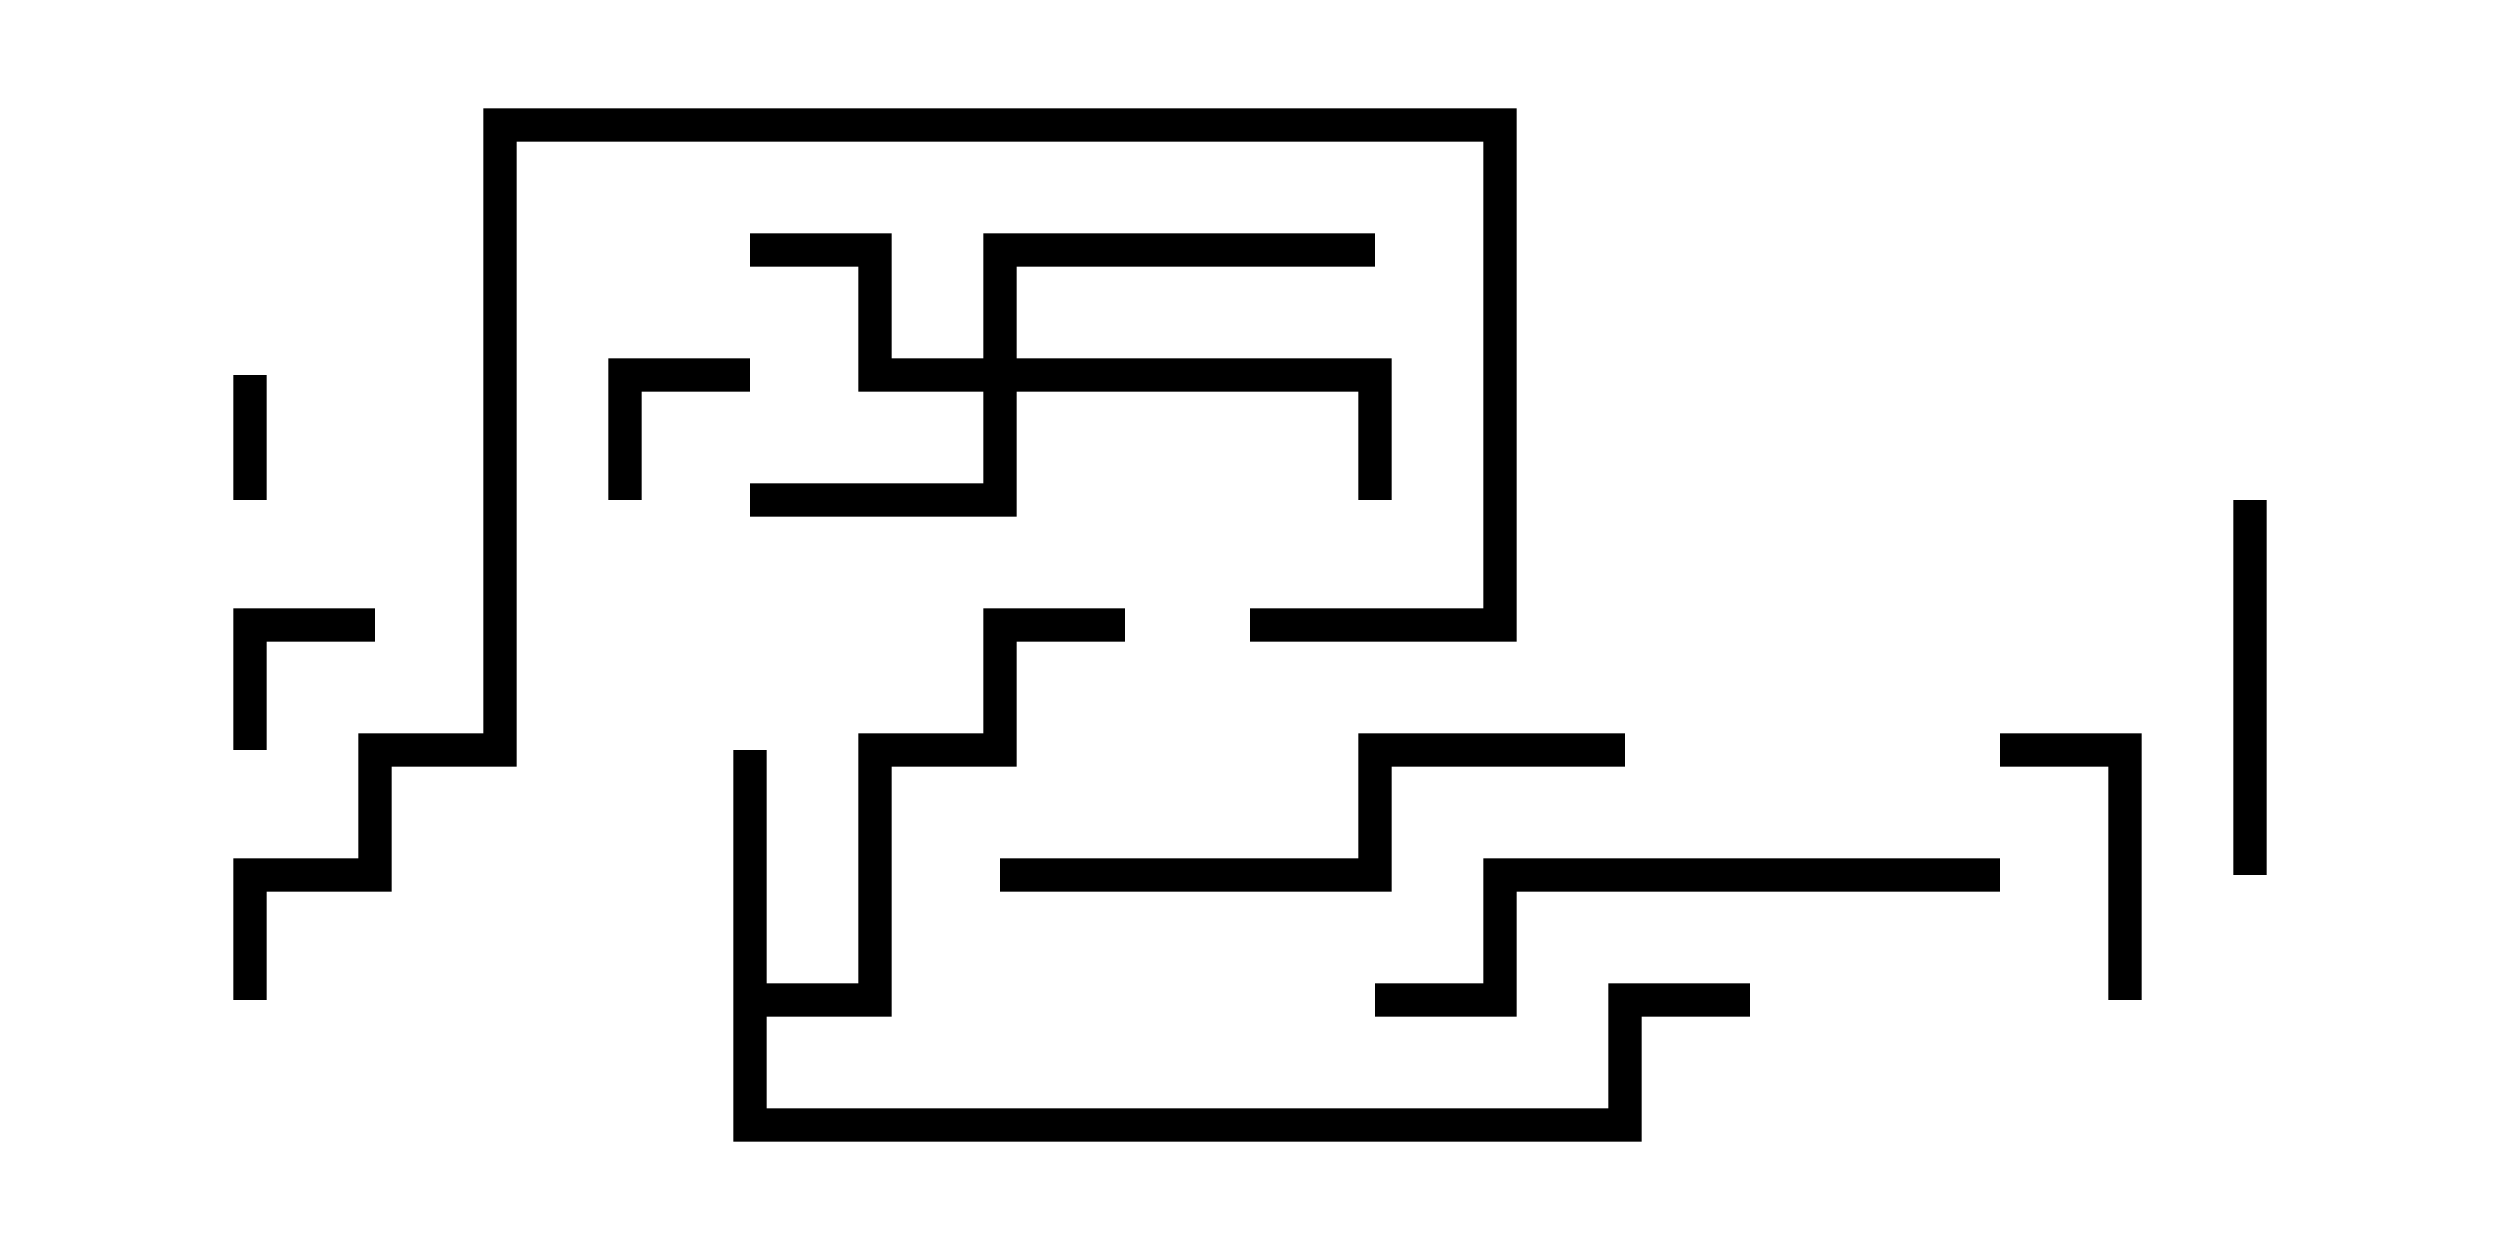 <svg version="1.1" width="30" height="15" xmlns="http://www.w3.org/2000/svg"><path d="M8.8,9L9.2,9L9.2,11.8L10.3,11.8L10.3,8.8L11.8,8.8L11.8,7.3L13.5,7.3L13.5,7.7L12.2,7.7L12.2,9.2L10.7,9.2L10.7,12.2L9.2,12.2L9.2,13.3L19.3,13.3L19.3,11.8L21,11.8L21,12.2L19.7,12.2L19.7,13.7L8.8,13.7z" stroke="none"/><path d="M11.8,4.3L11.8,2.8L16.5,2.8L16.5,3.2L12.2,3.2L12.2,4.3L16.7,4.3L16.7,6L16.3,6L16.3,4.7L12.2,4.7L12.2,6.2L9,6.2L9,5.8L11.8,5.8L11.8,4.7L10.3,4.7L10.3,3.2L9,3.2L9,2.8L10.7,2.8L10.7,4.3z" stroke="none"/><path d="M3.2,6L2.8,6L2.8,4.5L3.2,4.5z" stroke="none"/><path d="M9,4.3L9,4.7L7.7,4.7L7.7,6L7.3,6L7.3,4.3z" stroke="none"/><path d="M3.2,9L2.8,9L2.8,7.3L4.5,7.3L4.5,7.7L3.2,7.7z" stroke="none"/><path d="M24,9.2L24,8.8L25.7,8.8L25.7,12L25.3,12L25.3,9.2z" stroke="none"/><path d="M27.2,10.5L26.8,10.5L26.8,6L27.2,6z" stroke="none"/><path d="M16.5,12.2L16.5,11.8L17.8,11.8L17.8,10.3L24,10.3L24,10.7L18.2,10.7L18.2,12.2z" stroke="none"/><path d="M12,10.7L12,10.3L16.3,10.3L16.3,8.8L19.5,8.8L19.5,9.2L16.7,9.2L16.7,10.7z" stroke="none"/><path d="M3.2,12L2.8,12L2.8,10.3L4.3,10.3L4.3,8.8L5.8,8.8L5.8,1.3L18.2,1.3L18.2,7.7L15,7.7L15,7.3L17.8,7.3L17.8,1.7L6.2,1.7L6.2,9.2L4.7,9.2L4.7,10.7L3.2,10.7z" stroke="none"/></svg>